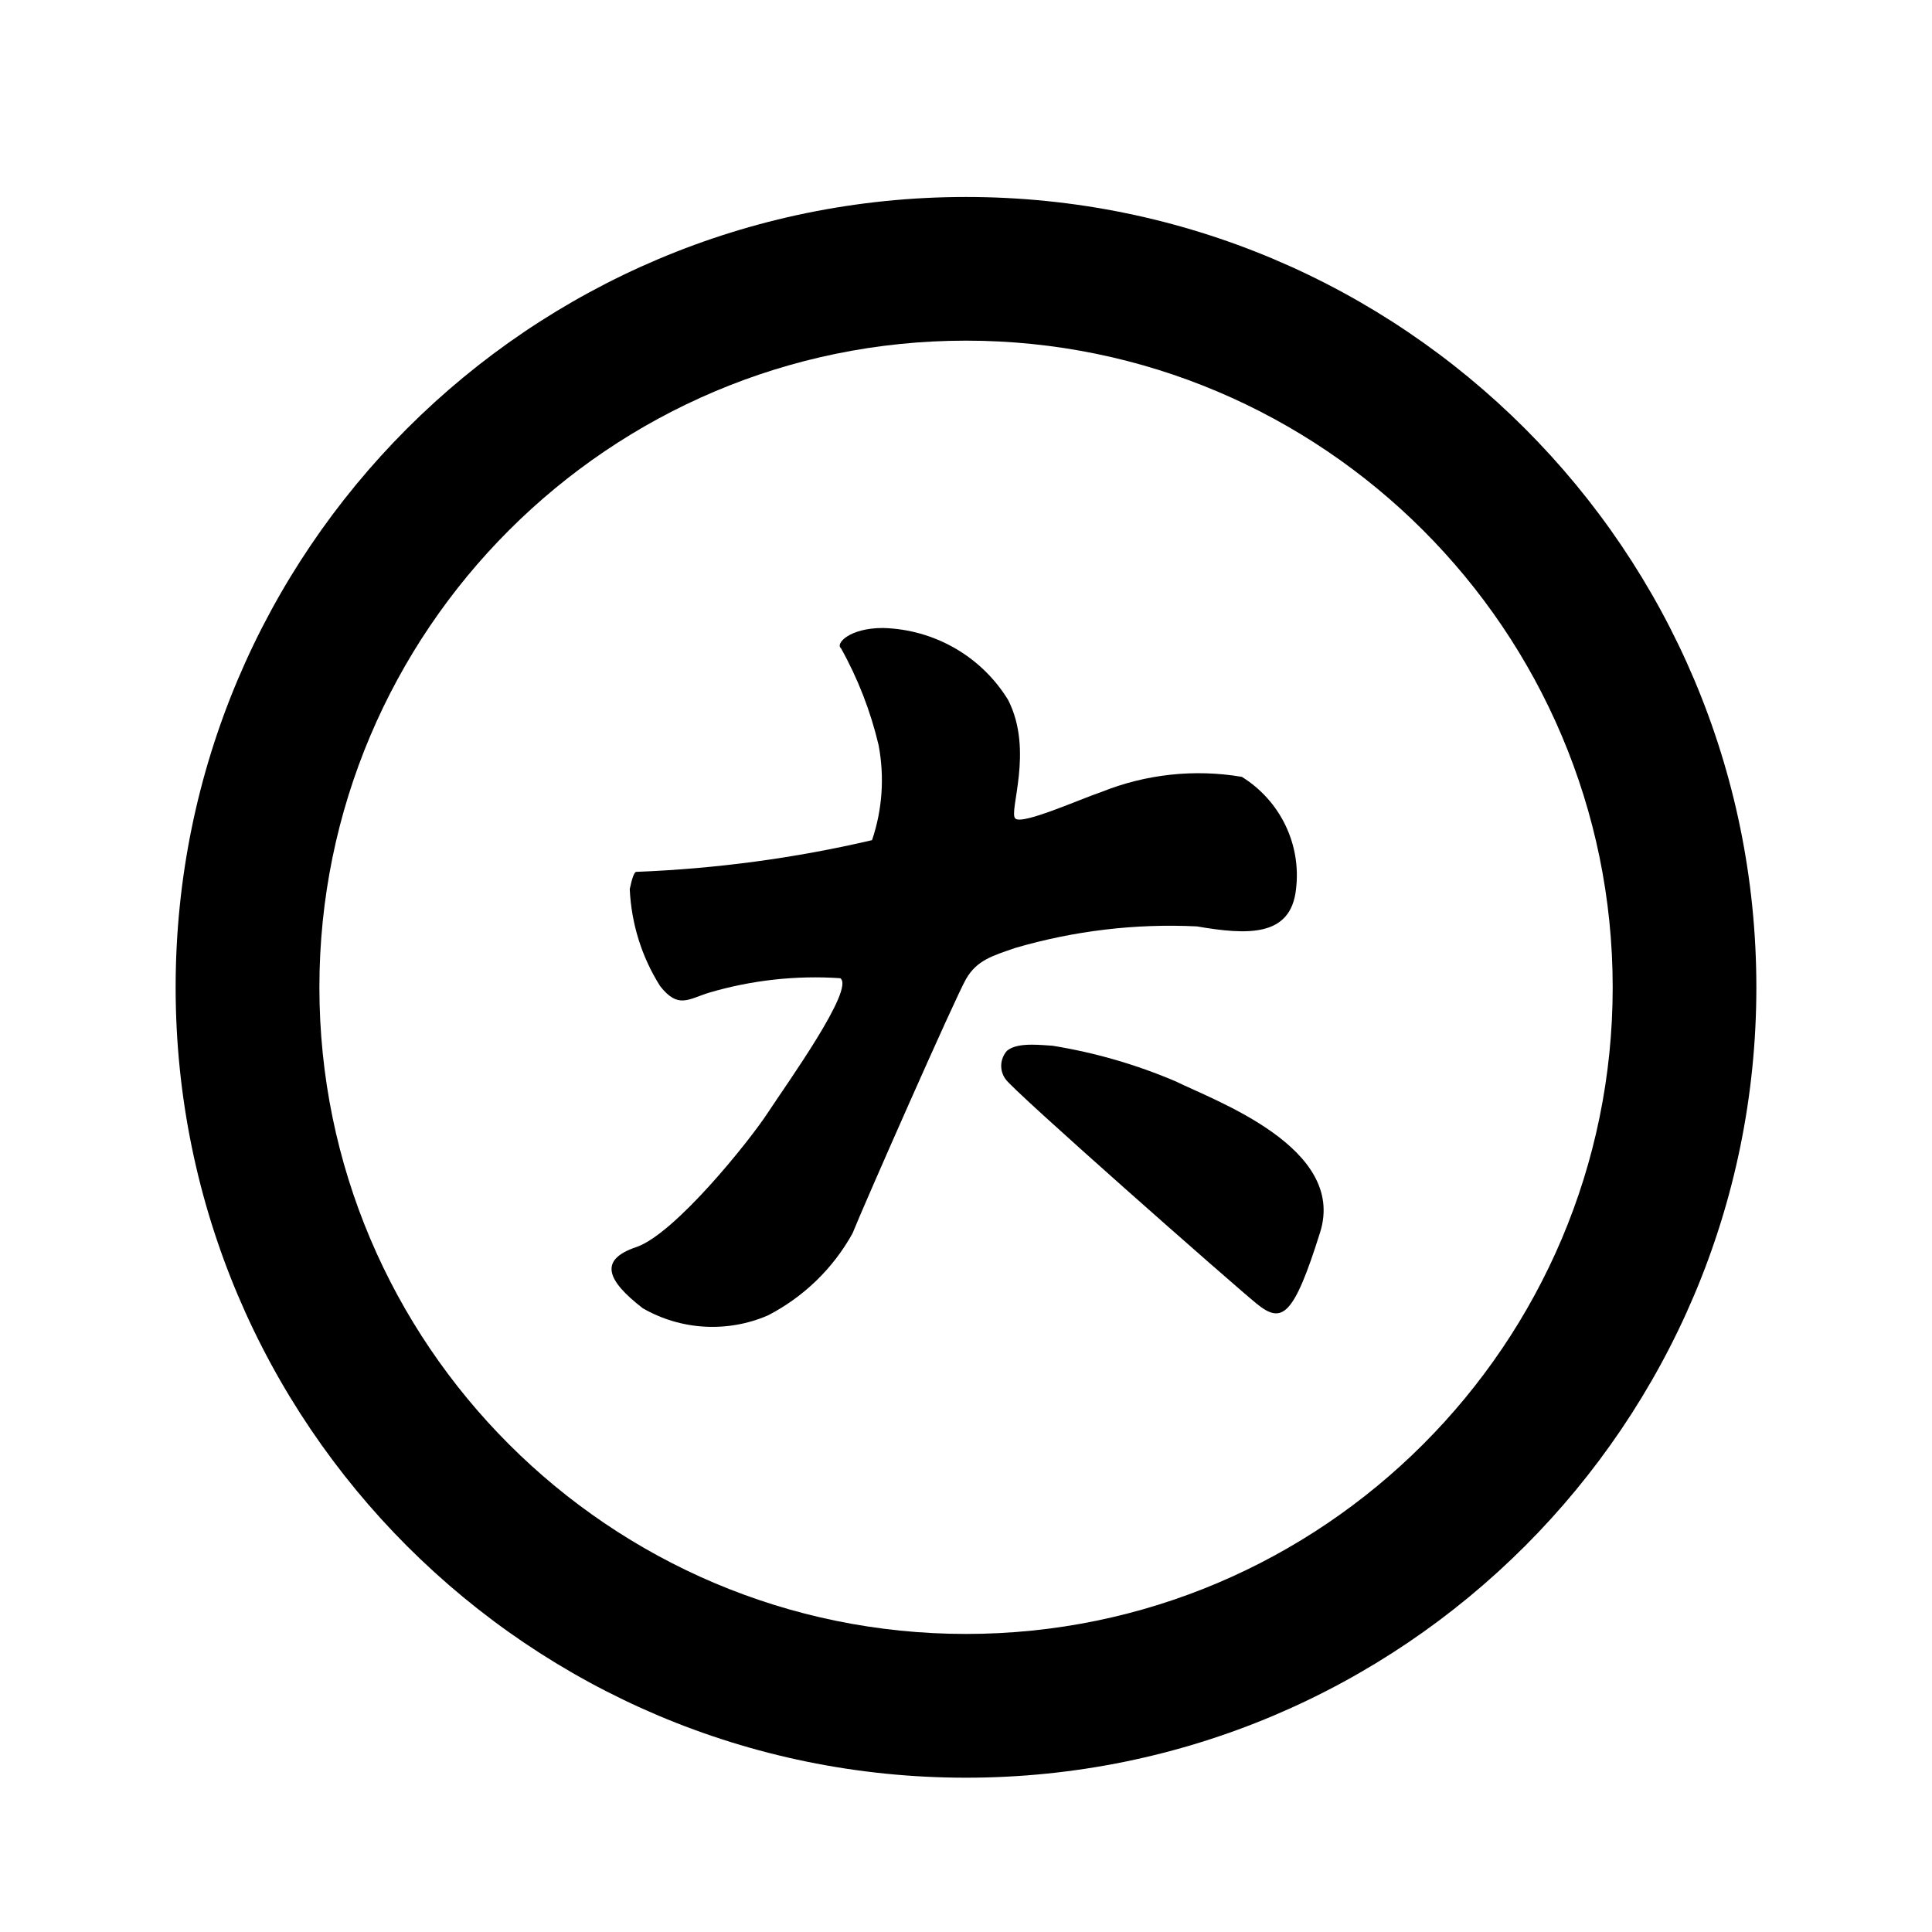 <svg width="200" height="200" viewBox="0 0 22 21" fill="#000" xmlns="http://www.w3.org/2000/svg" class="right-entry-icon">
    <path fill-rule="evenodd" clip-rule="evenodd"
          d="M11 1.743C6.03 1.743 2 5.772 2 10.743C2 15.713 6.03 19.743 11 19.743C15.97 19.743 20 15.713 20 10.743C20 5.772 15.97 1.743 11 1.743ZM11 3.379C15.061 3.379 18.364 6.682 18.364 10.743C18.364 14.803 15.061 18.106 11 18.106C6.94 18.106 3.637 14.803 3.637 10.743C3.637 6.682 6.94 3.379 11 3.379Z"
          > </path>
    <path fill-rule="evenodd" clip-rule="evenodd"
          d="M9.576 6.881C9.77 7.228 9.914 7.6 10.005 7.986V7.986C10.073 8.347 10.048 8.719 9.93 9.067V9.067C9.049 9.273 8.149 9.393 7.245 9.428V9.428C7.224 9.428 7.198 9.494 7.171 9.624V9.624C7.189 10.017 7.307 10.397 7.517 10.729V10.729C7.723 10.991 7.837 10.877 8.077 10.803V10.803C8.56 10.661 9.065 10.605 9.568 10.639V10.639C9.741 10.754 8.959 11.842 8.744 12.17V12.17C8.53 12.498 7.682 13.553 7.245 13.701V13.701C6.809 13.847 6.916 14.085 7.319 14.397V14.397C7.754 14.648 8.283 14.678 8.744 14.479V14.479C9.151 14.269 9.487 13.944 9.708 13.544V13.544C9.839 13.217 10.878 10.86 11.001 10.647V10.647C11.125 10.434 11.298 10.385 11.562 10.294V10.294C12.233 10.098 12.931 10.015 13.629 10.049V10.049C14.206 10.148 14.7 10.172 14.758 9.624V9.624C14.82 9.115 14.578 8.617 14.141 8.346V8.346C13.602 8.255 13.048 8.315 12.543 8.518V8.518C12.295 8.601 11.644 8.895 11.562 8.821V8.821C11.48 8.748 11.776 8.051 11.48 7.471V7.471C11.176 6.974 10.638 6.666 10.054 6.651V6.651C9.668 6.651 9.511 6.832 9.576 6.881V6.881Z"
          > </path>
    <path fill-rule="evenodd" clip-rule="evenodd" d="M11.467 11.465C11.386 11.556 11.378 11.691 11.451 11.789V11.789C11.525 11.911 14.021 14.11 14.309 14.345V14.345C14.597 14.579 14.729 14.499 15.032 13.534V13.534C15.337 12.568 13.83 12.033 13.386 11.813V11.813C12.938 11.622 12.468 11.486 11.986 11.408V11.408C11.921 11.404 11.836 11.396 11.751 11.396V11.396C11.641 11.396 11.532 11.41 11.467 11.465V11.465Z"> </path>
</svg>